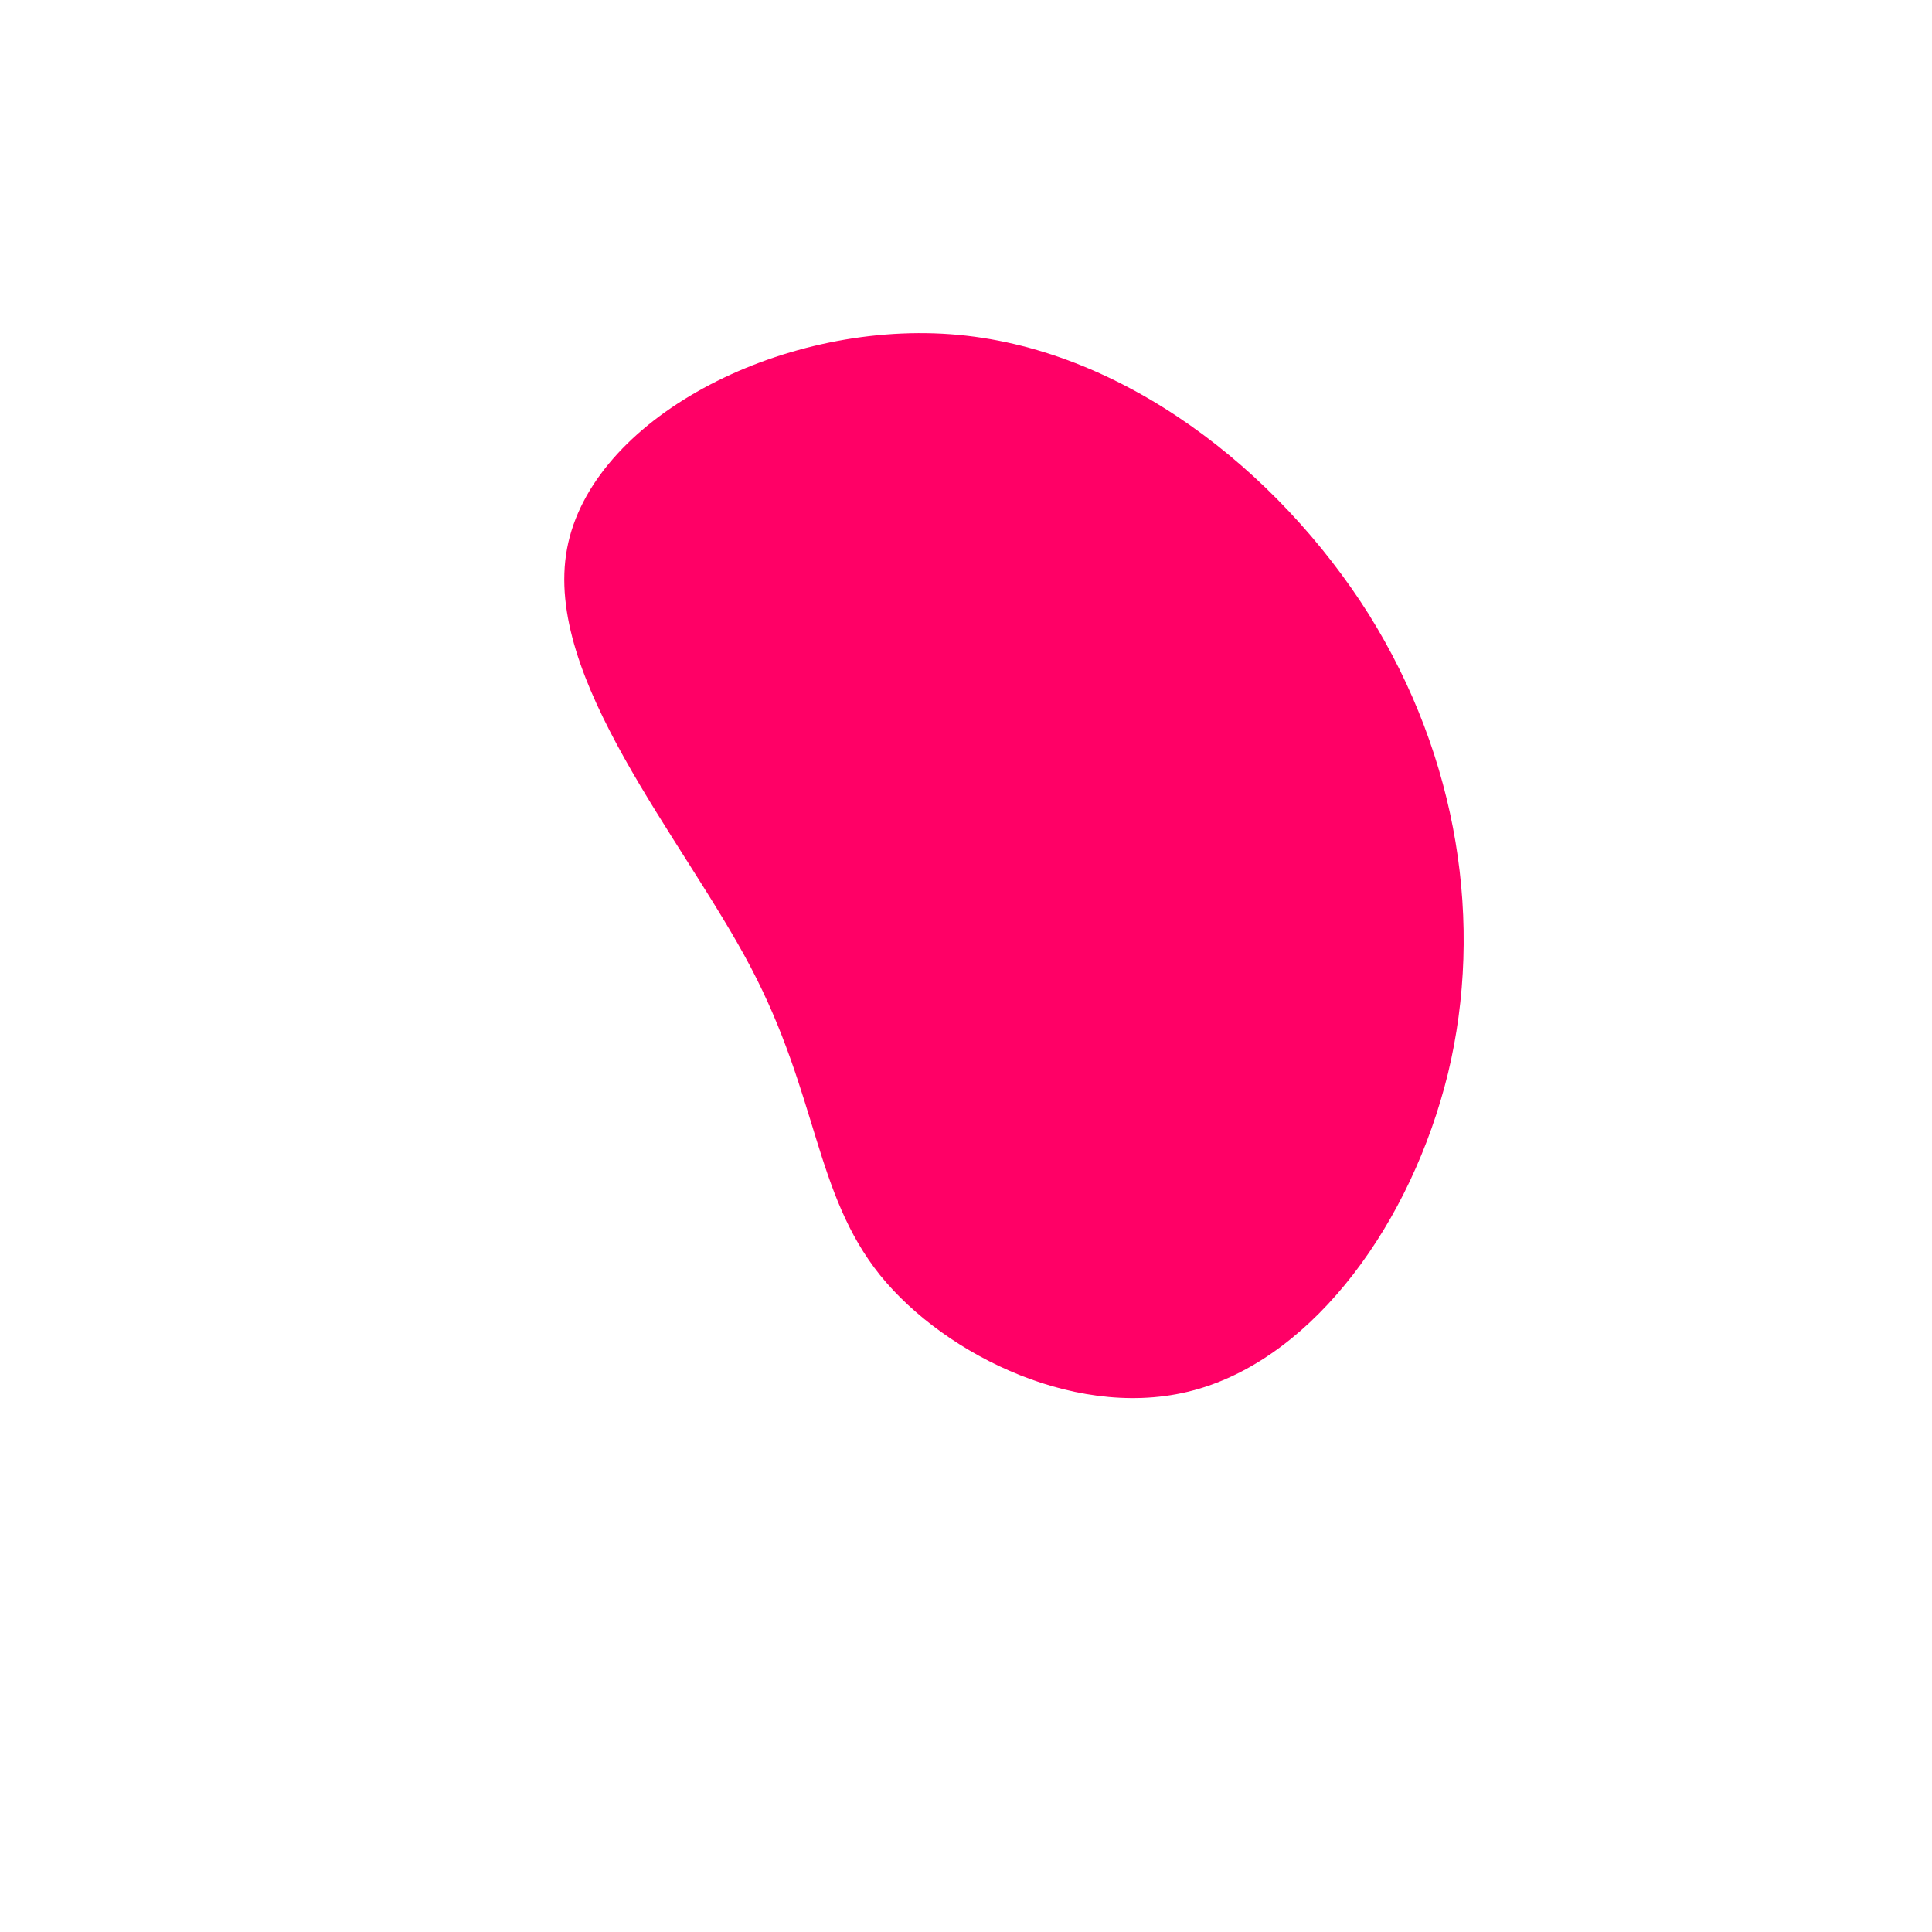 <?xml version="1.0" standalone="no"?>
<svg viewBox="0 0 200 200" xmlns="http://www.w3.org/2000/svg">
  <path fill="#FF0066" d="M41.7,-36.4C51,-21.5,53.6,-4.3,49.9,11.1C46.1,26.6,36.1,40.3,24,43.8C12,47.3,-2.1,40.4,-8.9,32C-15.7,23.5,-15.3,13.4,-22.3,0.1C-29.3,-13.2,-43.8,-29.8,-41.3,-43.2C-38.8,-56.6,-19.4,-66.7,-1.6,-65.4C16.1,-64.1,32.3,-51.3,41.7,-36.4Z" transform="translate(100 100)" />
</svg>
